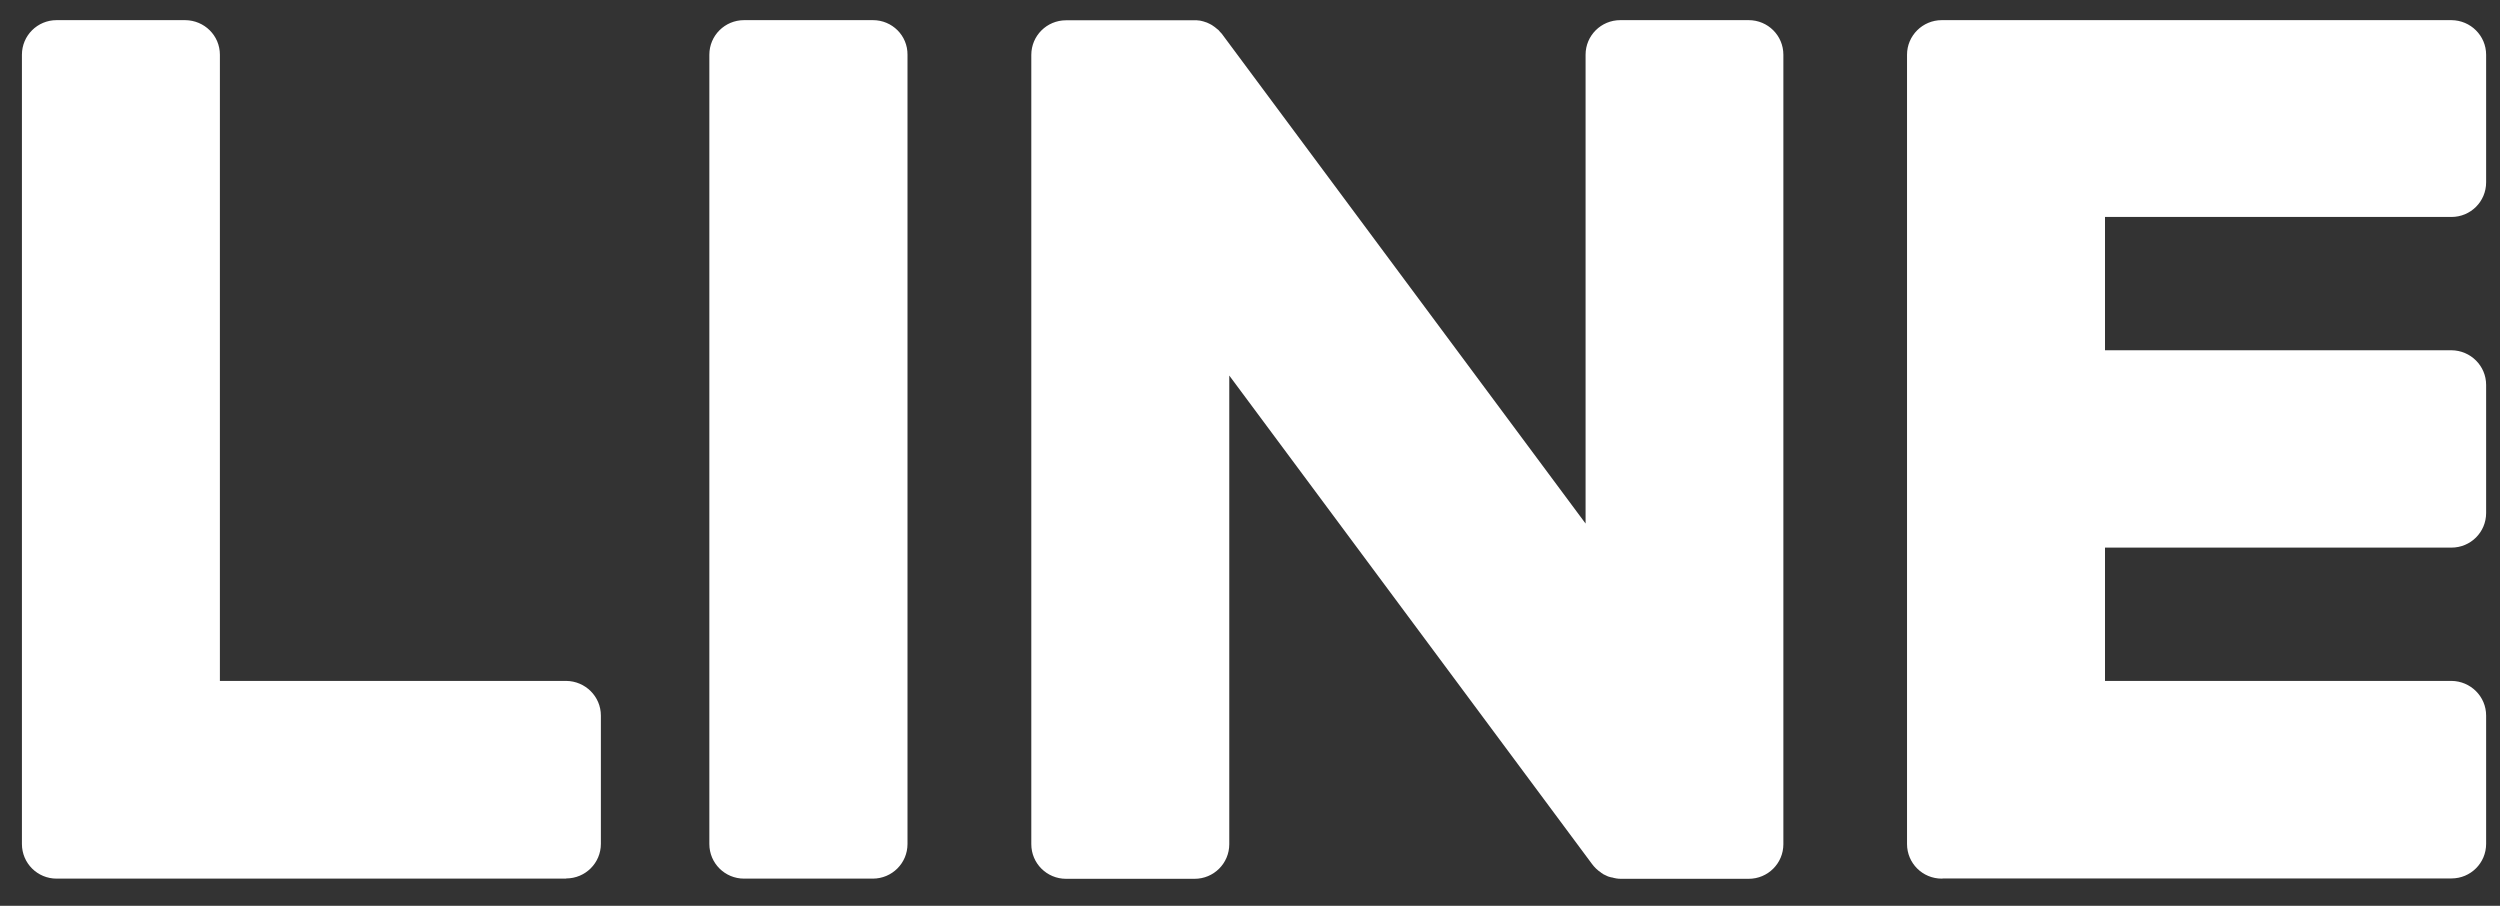 <svg width="69" height="25" viewBox="0 0 69 25" fill="none" xmlns="http://www.w3.org/2000/svg">
<rect x="0" y="0" width="69" height="25" fill="#333333" stroke="none"/>
<g clip-path="url(#clip0_122_577)">
<path fill-rule="evenodd" clip-rule="evenodd" d="M53.616 24.245H67.66C68.19 24.245 68.617 23.819 68.617 23.291V19.748C68.617 19.224 68.19 18.798 67.66 18.793H58.098V15.114H67.66C68.19 15.114 68.617 14.688 68.617 14.16V10.622C68.617 10.098 68.19 9.672 67.66 9.667H58.098V5.988H67.66C68.19 5.988 68.617 5.562 68.617 5.034V1.51C68.617 0.987 68.19 0.56 67.66 0.556H53.592C53.066 0.556 52.634 0.982 52.634 1.51V23.295C52.634 23.824 53.062 24.25 53.592 24.25H53.611L53.616 24.245ZM48.269 0.556H44.72C44.19 0.556 43.762 0.982 43.762 1.51V14.45L33.763 0.987C33.739 0.953 33.714 0.919 33.685 0.89H33.68C33.661 0.861 33.641 0.841 33.622 0.822L33.602 0.808C33.602 0.808 33.568 0.778 33.549 0.764L33.525 0.745C33.525 0.745 33.491 0.72 33.476 0.711L33.447 0.691L33.393 0.662L33.364 0.648L33.311 0.623L33.282 0.614C33.282 0.614 33.243 0.599 33.223 0.594L33.189 0.585C33.155 0.575 33.126 0.57 33.092 0.565C33.072 0.565 33.058 0.565 33.038 0.56C33.019 0.56 33.005 0.56 32.985 0.56C32.975 0.56 32.966 0.56 32.951 0.56H29.422C28.892 0.56 28.464 0.987 28.464 1.515V23.3C28.464 23.828 28.892 24.255 29.422 24.255H32.971C33.5 24.255 33.928 23.828 33.928 23.3V10.365L43.937 23.843C44.005 23.935 44.088 24.017 44.185 24.081L44.195 24.09C44.195 24.09 44.234 24.114 44.253 24.129L44.282 24.143C44.312 24.158 44.346 24.173 44.375 24.187L44.404 24.197C44.404 24.197 44.448 24.211 44.472 24.216H44.487C44.569 24.241 44.652 24.255 44.734 24.255H48.264C48.794 24.255 49.221 23.828 49.221 23.3V1.51C49.221 0.982 48.794 0.556 48.264 0.556M24.089 0.556H20.536C20.006 0.556 19.578 0.982 19.578 1.51V23.295C19.578 23.824 20.006 24.25 20.536 24.25H24.089C24.619 24.25 25.047 23.824 25.047 23.295V1.51C25.052 0.982 24.624 0.556 24.094 0.556M15.626 24.245C16.156 24.245 16.584 23.819 16.584 23.291V19.748C16.584 19.224 16.156 18.798 15.626 18.793H6.069V1.51C6.069 0.982 5.641 0.56 5.111 0.556H1.562C1.033 0.556 0.605 0.982 0.605 1.51V23.295C0.605 23.824 1.033 24.25 1.562 24.25H15.631" fill="white"/>
</g>
<defs>
<clipPath id="clip0_122_577">
<rect width="68.013" height="23.69" fill="white" transform="translate(0.605 0.556)"/>
</clipPath>
</defs>
</svg>
